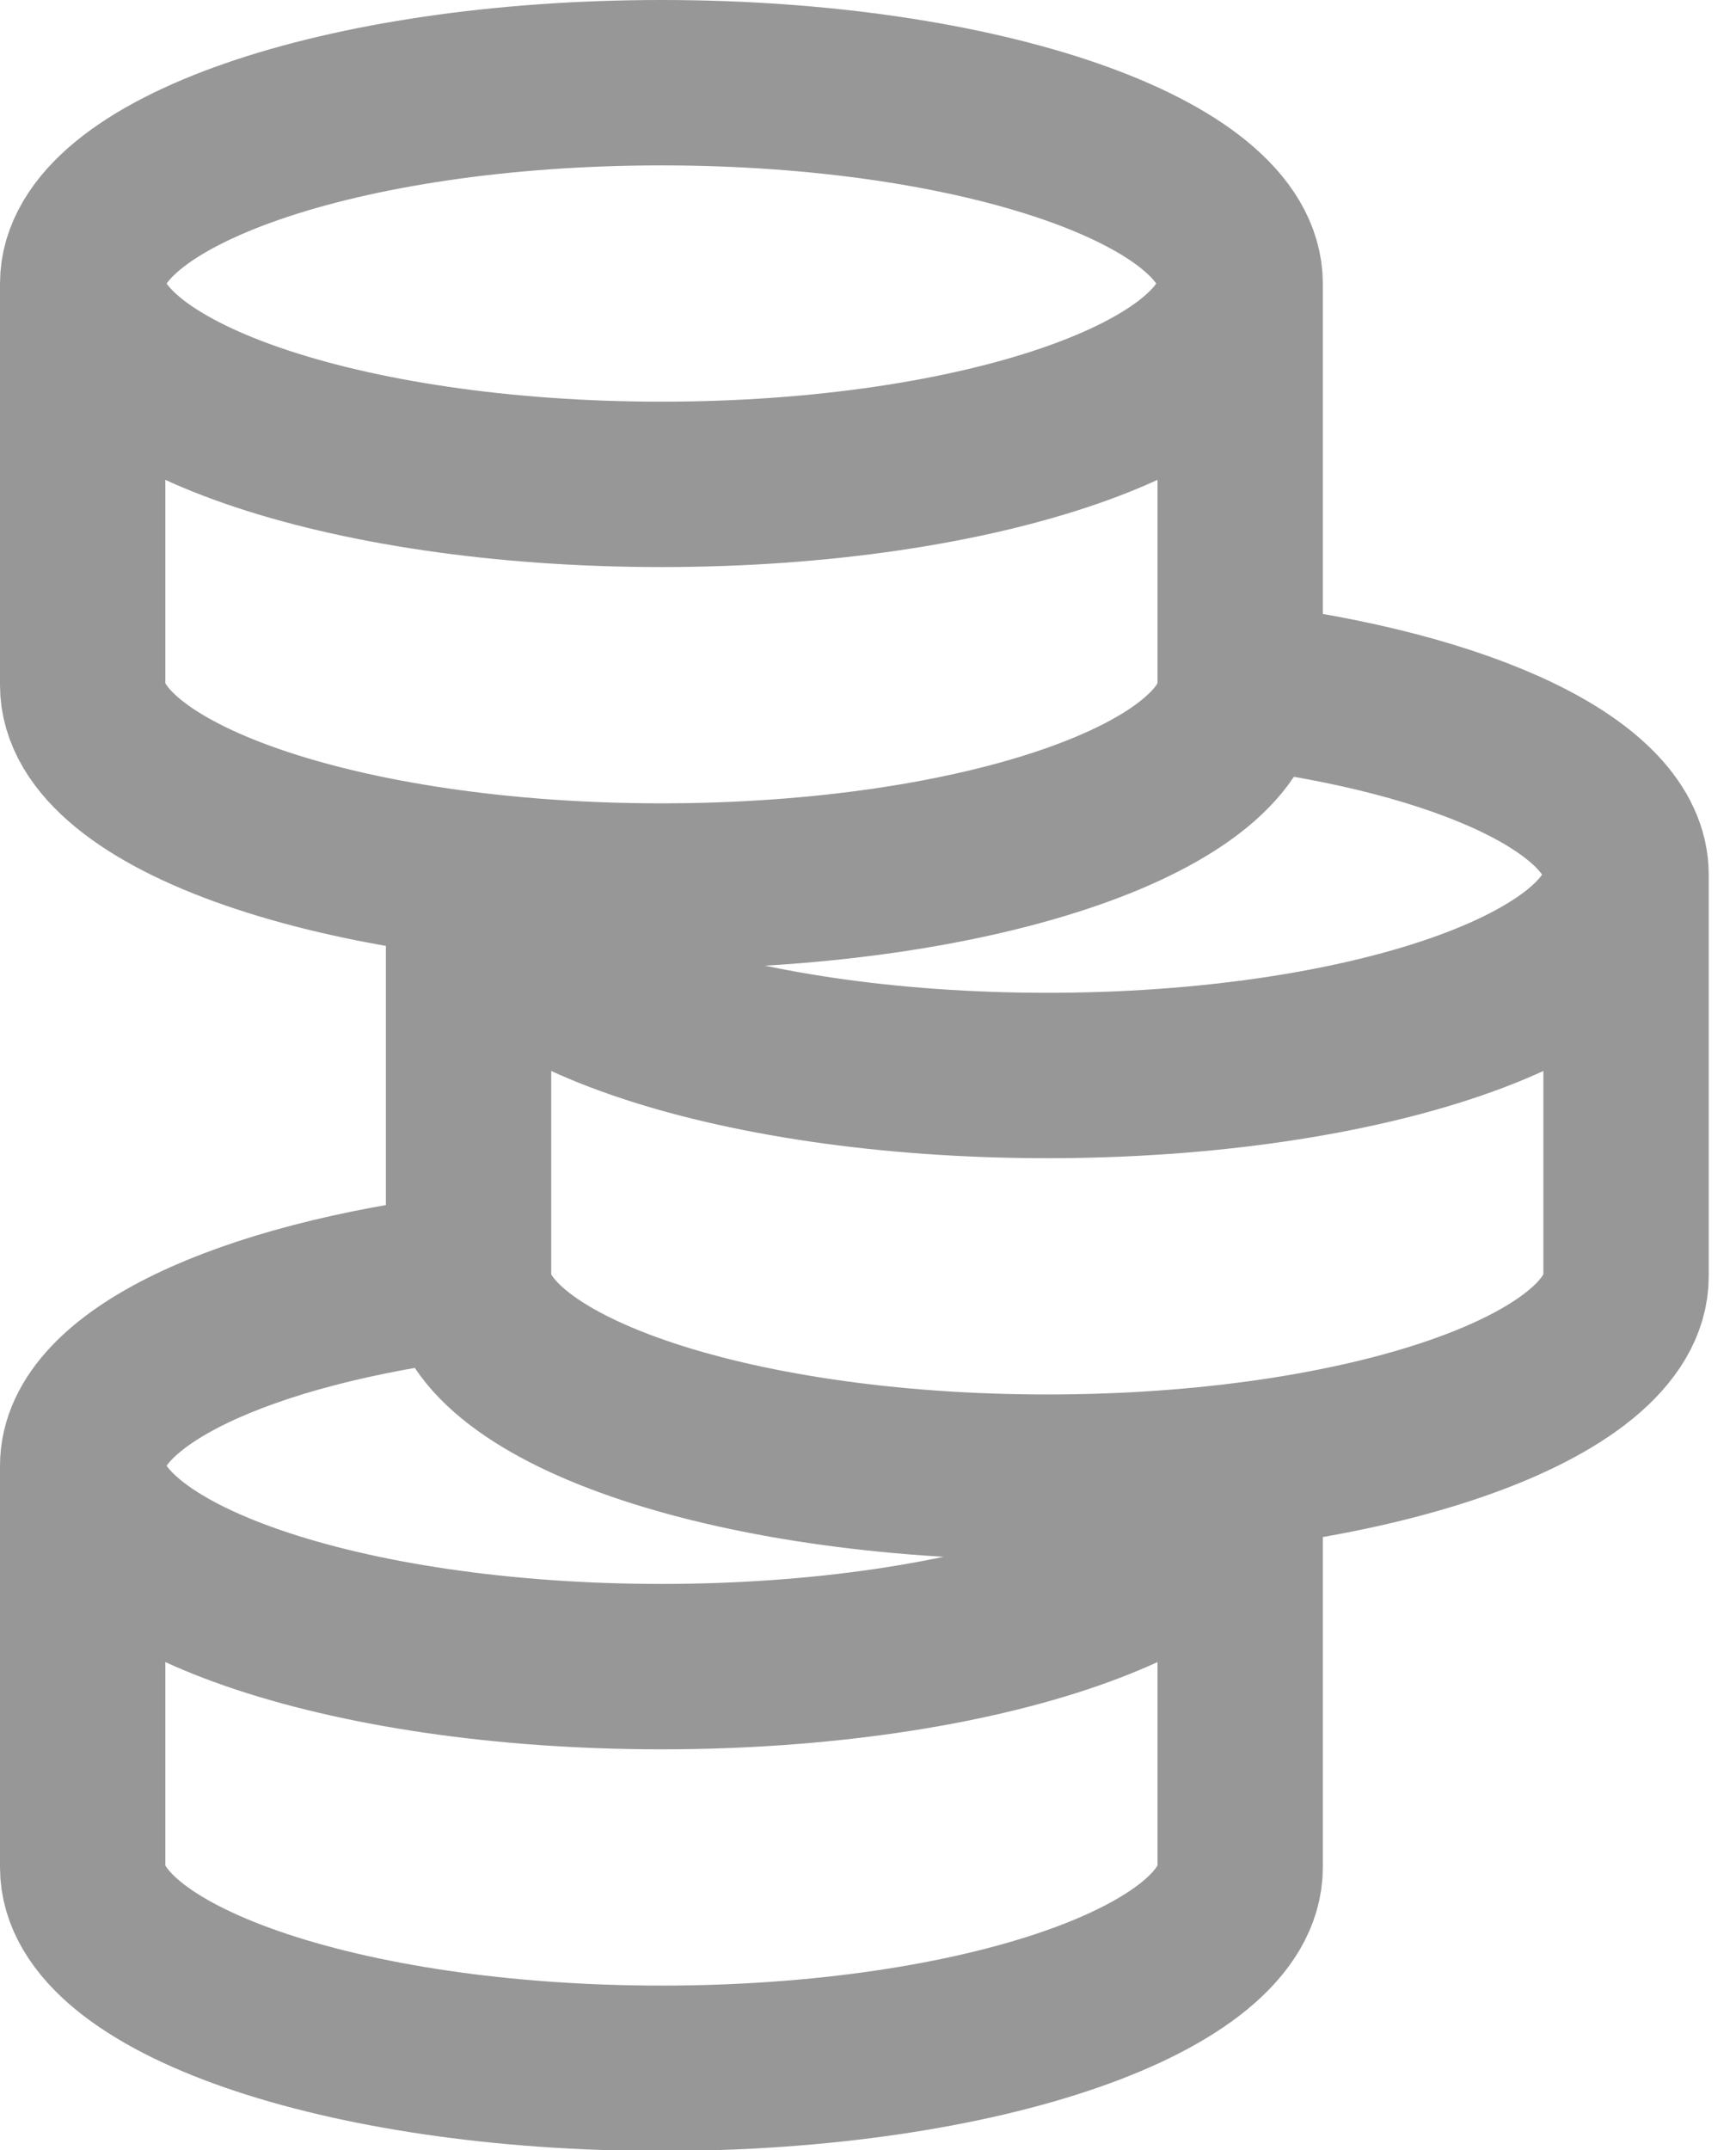 <svg width="21" height="26" viewBox="0 0 21 26" fill="none" xmlns="http://www.w3.org/2000/svg">
<path d="M15.002 3.429C15.002 4.77 11.868 5.857 8.001 5.857C4.135 5.857 1 4.77 1 3.429M15.002 3.429C15.002 2.087 11.868 1 8.001 1C4.135 1 1 2.087 1 3.429M15.002 3.429V8.286M1 3.429V8.286C1 9.627 4.135 10.714 8.001 10.714C11.868 10.714 15.002 9.627 15.002 8.286M19.67 10.576C19.67 11.918 16.535 13.005 12.669 13.005C8.802 13.005 5.668 11.918 5.668 10.576V15.434M19.67 10.576C19.67 9.519 17.722 8.619 15.002 8.286M19.67 10.576V15.434C19.67 16.775 16.535 17.862 12.669 17.862C8.802 17.862 5.668 16.775 5.668 15.434M1 17.724C1 19.065 4.135 20.153 8.001 20.153C11.868 20.153 15.002 19.065 15.002 17.724V22.581C15.002 23.923 11.868 25.01 8.001 25.01C4.135 25.01 1 23.923 1 22.581V17.724ZM1 17.724C1 16.667 2.948 15.767 5.668 15.434" stroke="#979797" stroke-width="2"/>
</svg>
